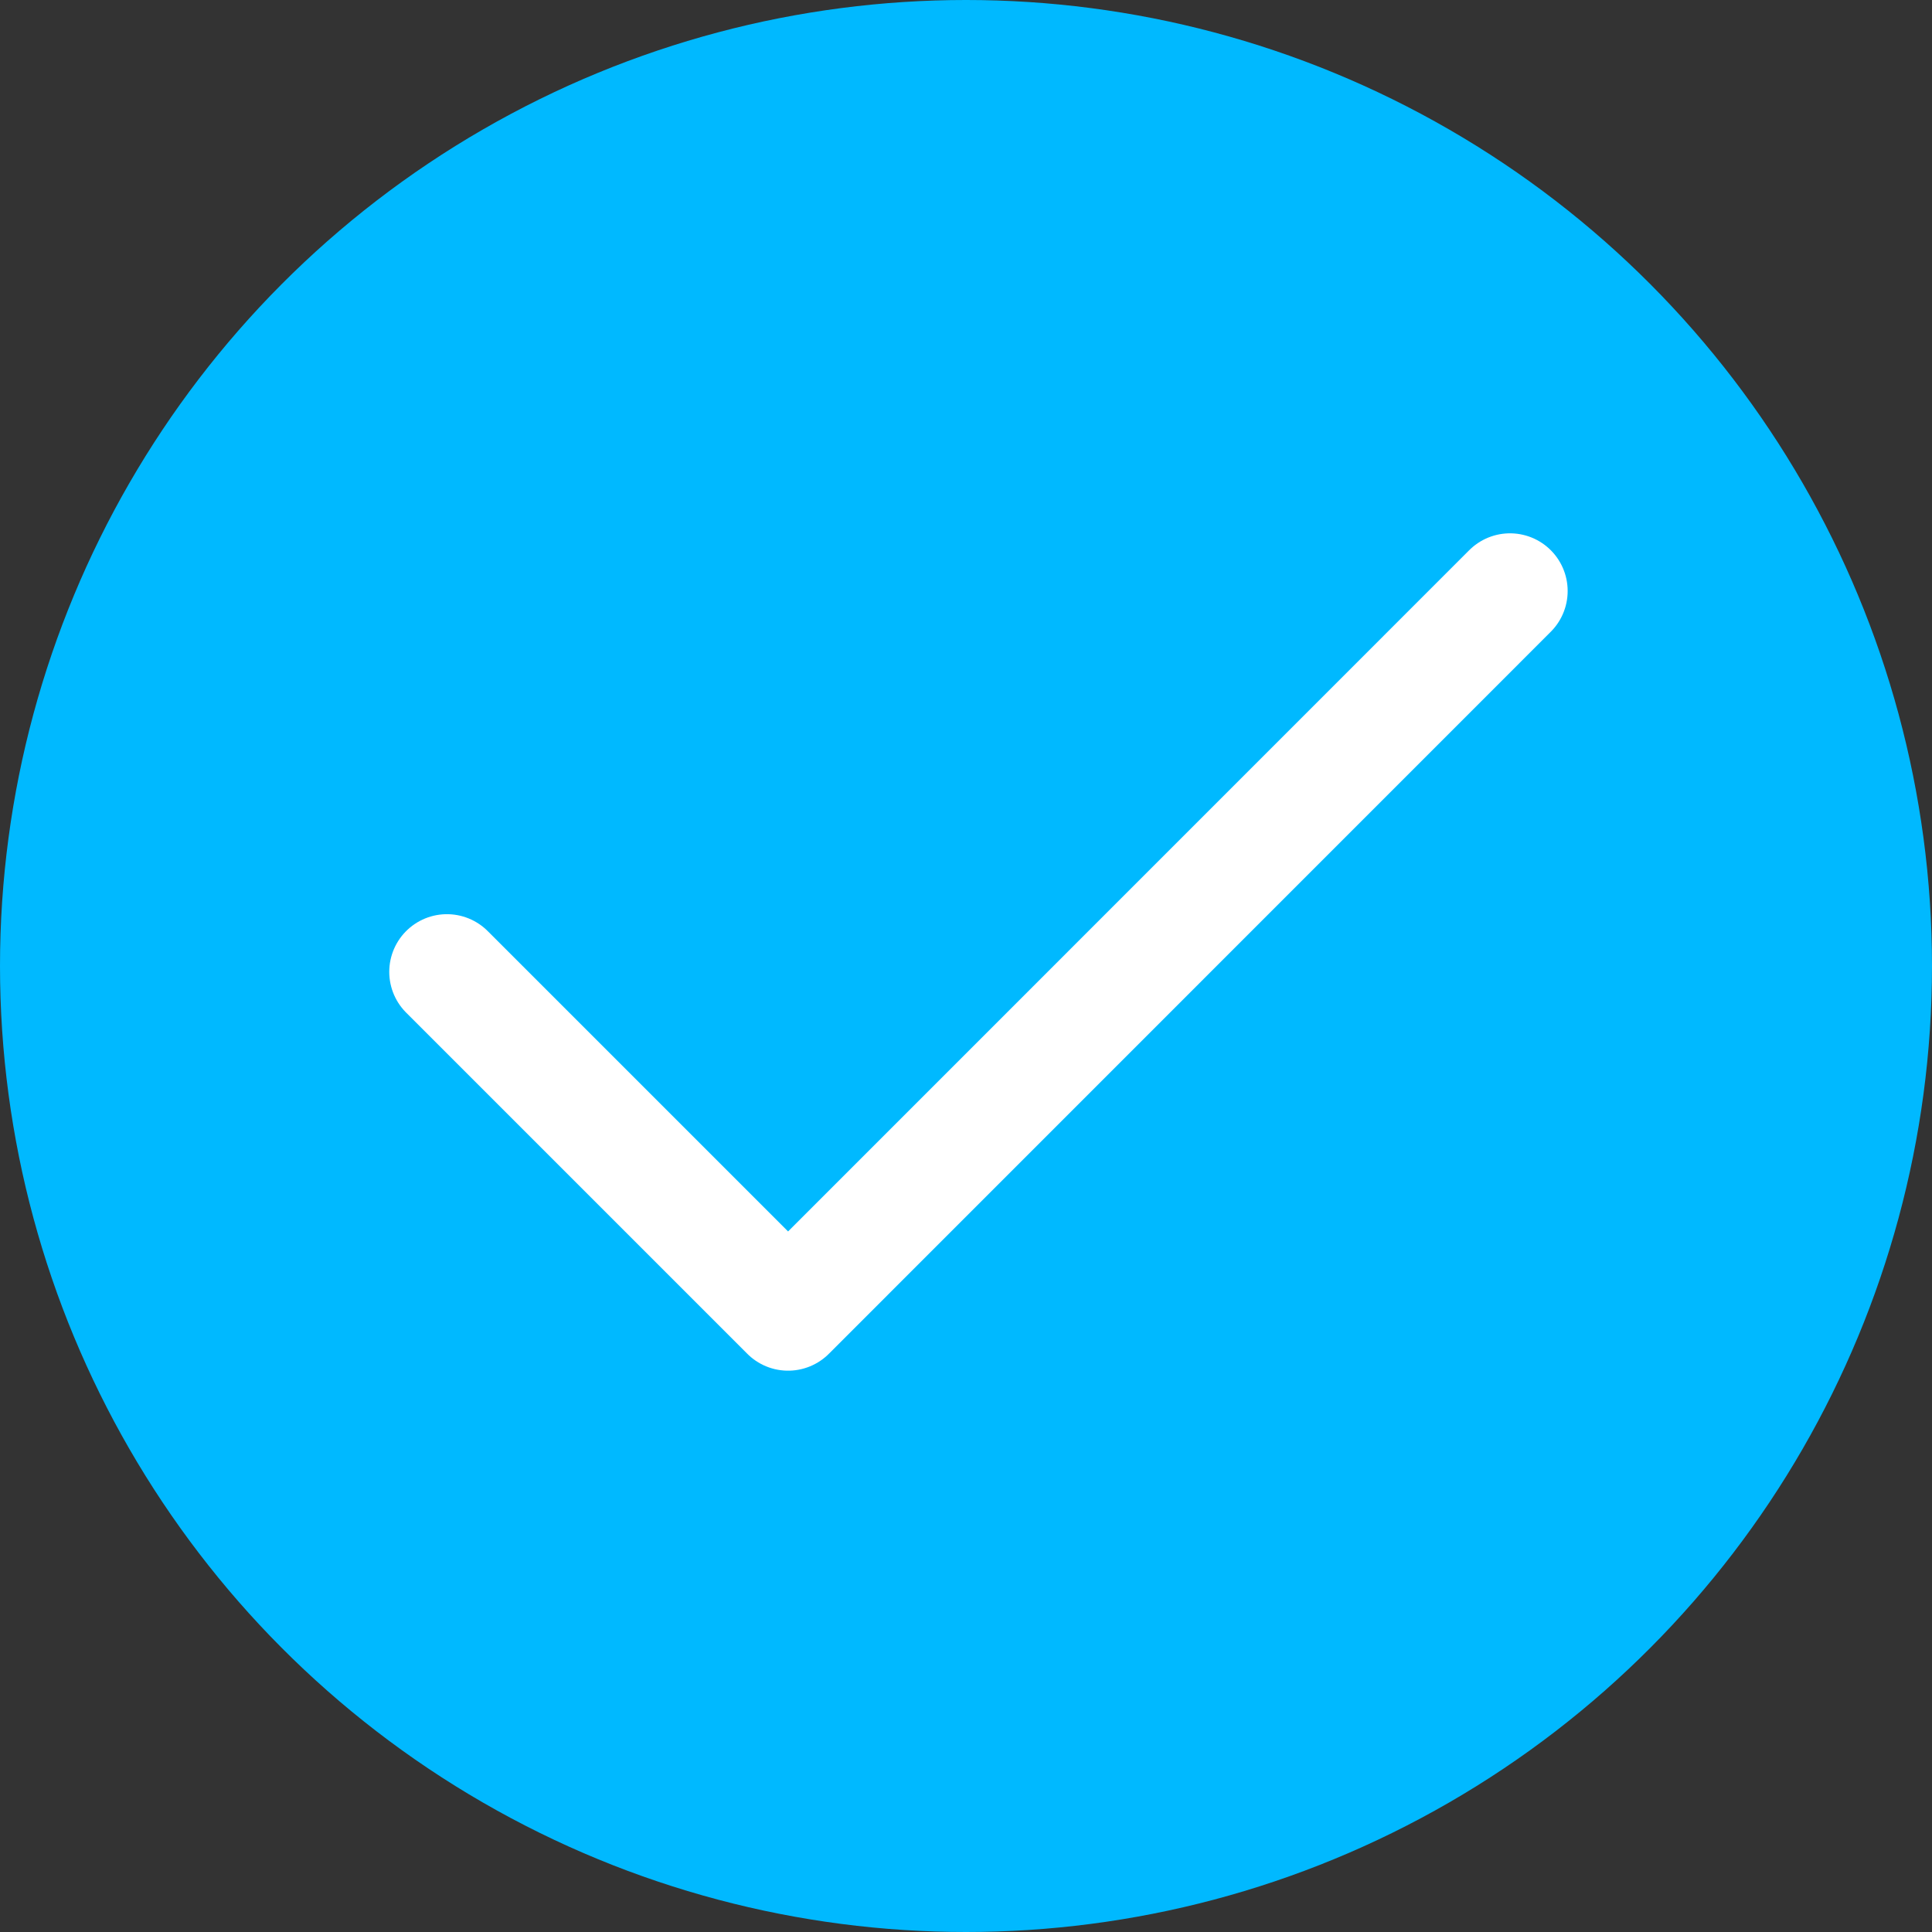 <svg xmlns="http://www.w3.org/2000/svg" width="67" height="67" viewBox="0 0 67 67">
  <rect x="0" y="0" width="67" height="67" fill="#333333" stroke="none"/>
  <g id="icon_modal_complete" transform="translate(-288 -48)">
    <circle id="타원_33" data-name="타원 33" cx="33.5" cy="33.5" r="33.5" transform="translate(288 48)" fill="#00b9ff"/>
    <path id="패스_1777" data-name="패스 1777" d="M235.579,82.508,247.41,94.339,272.445,69.3" transform="translate(67.92 -0.805)" fill="none" stroke="#fff" stroke-linecap="round" stroke-linejoin="round" stroke-width="4"/>
  </g>
</svg>
